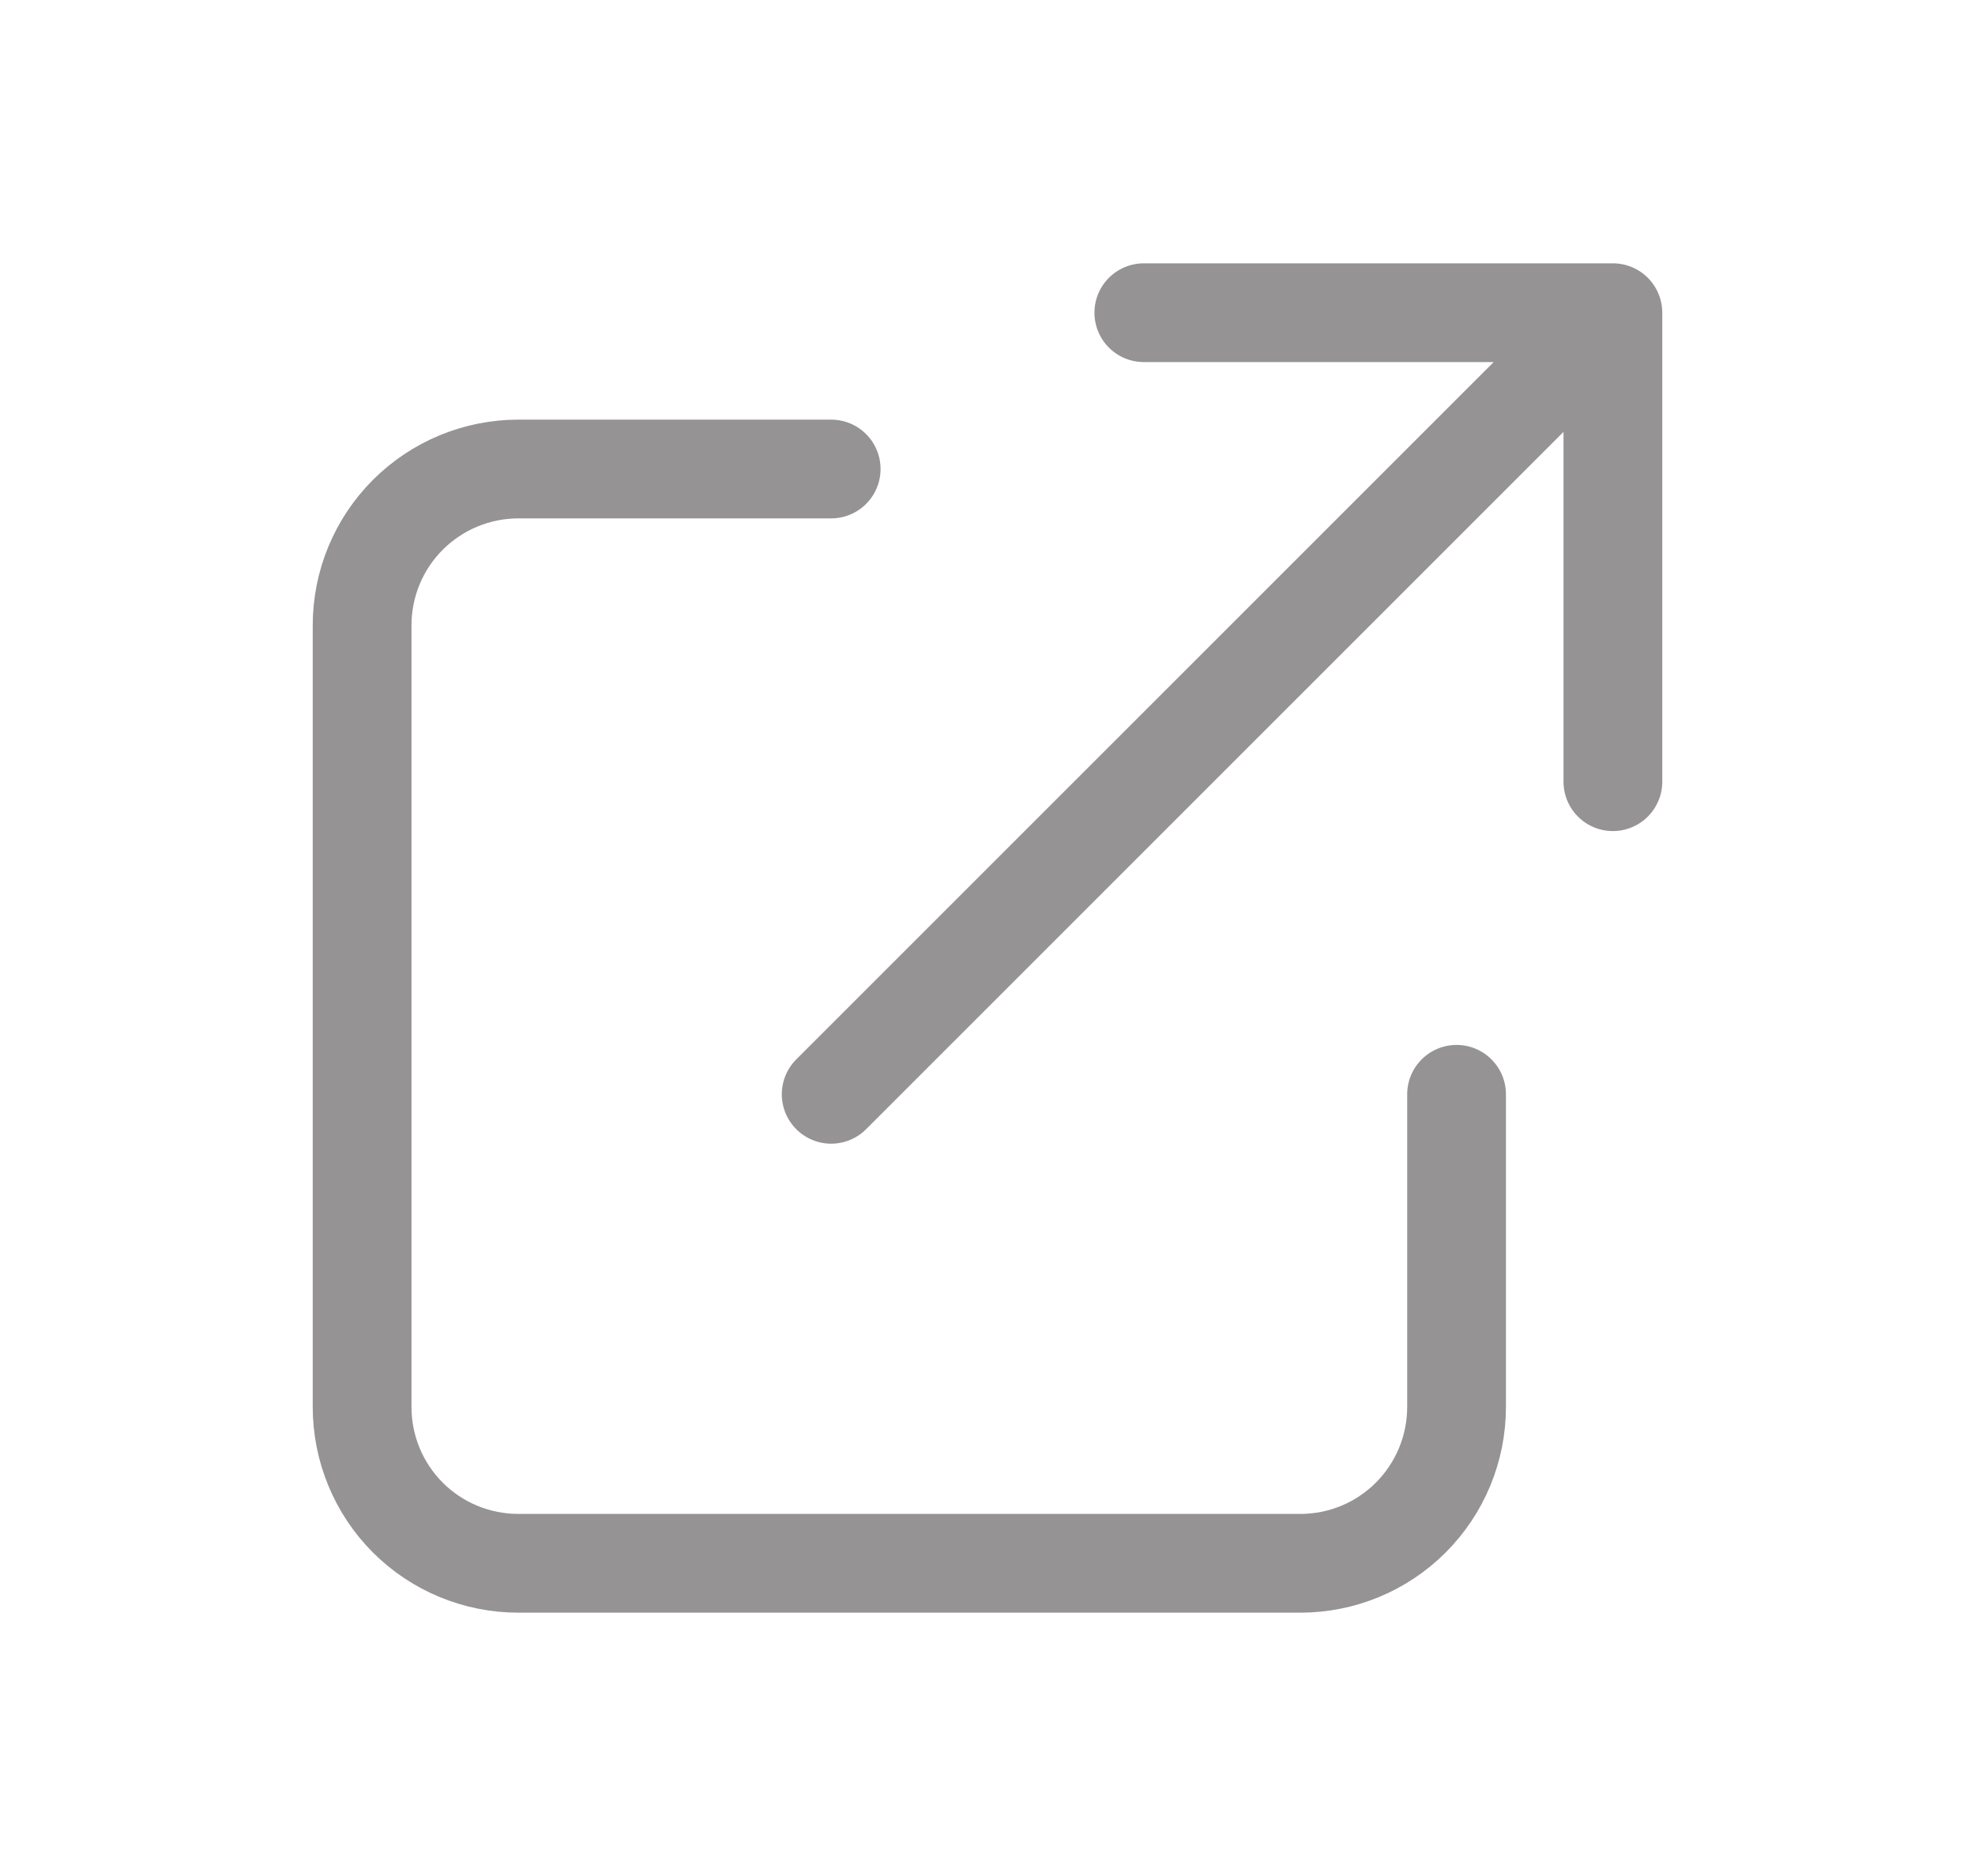 <svg width="20" height="19" viewBox="0 0 20 19" fill="none" xmlns="http://www.w3.org/2000/svg">
<path d="M8.417 4.75H5.25C4.83 4.75 4.427 4.917 4.13 5.214C3.833 5.511 3.667 5.913 3.667 6.333V14.25C3.667 14.67 3.833 15.073 4.13 15.37C4.427 15.667 4.83 15.833 5.25 15.833H13.167C13.587 15.833 13.989 15.667 14.286 15.37C14.583 15.073 14.75 14.67 14.75 14.25V11.083M11.583 3.167H16.333M16.333 3.167V7.917M16.333 3.167L8.417 11.083" stroke="#959393" stroke-linecap="round" stroke-linejoin="round"/>
</svg>
